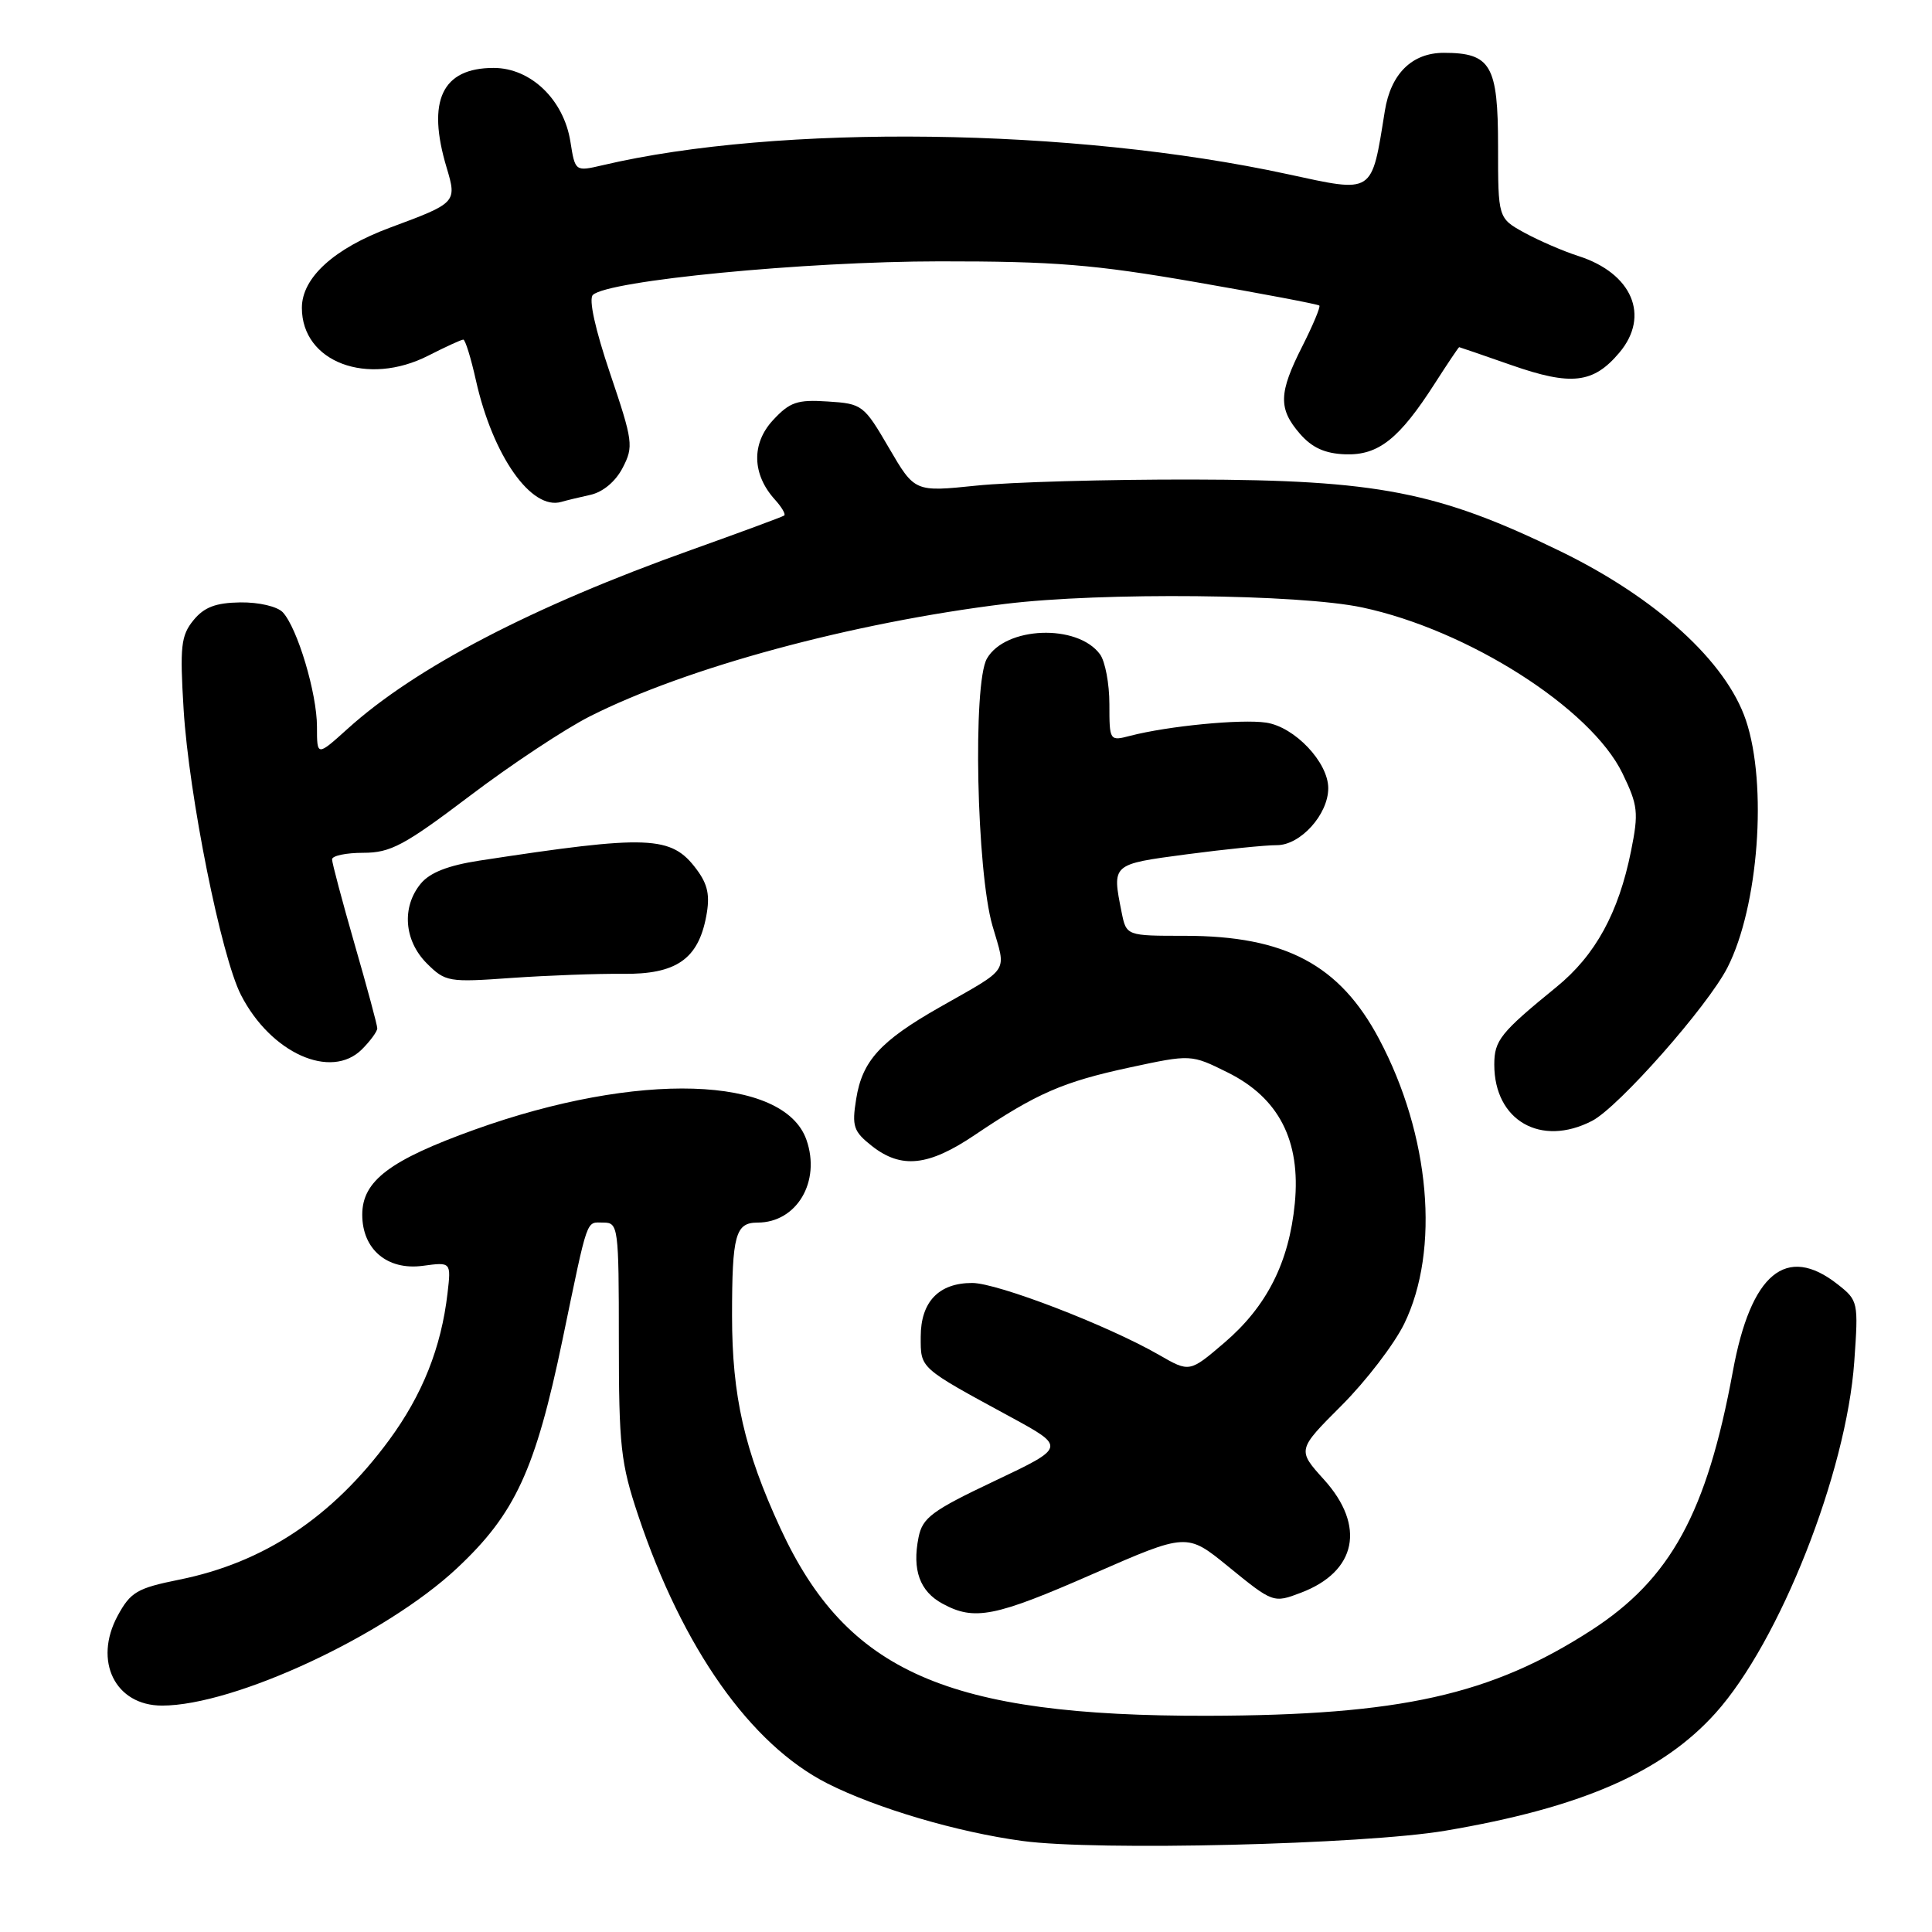 <?xml version="1.0" encoding="UTF-8" standalone="no"?>
<!DOCTYPE svg PUBLIC "-//W3C//DTD SVG 1.1//EN" "http://www.w3.org/Graphics/SVG/1.1/DTD/svg11.dtd" >
<svg xmlns="http://www.w3.org/2000/svg" xmlns:xlink="http://www.w3.org/1999/xlink" version="1.1" viewBox="0 0 256 256">
 <g >
 <path fill="currentColor"
d=" M 191.50 242.58 C 209.49 239.54 220.25 234.86 227.32 226.99 C 235.81 217.54 244.66 195.14 245.70 180.43 C 246.26 172.51 246.22 172.32 243.50 170.18 C 236.69 164.82 231.99 168.72 229.61 181.72 C 226.16 200.46 221.37 209.22 210.85 216.02 C 197.55 224.61 185.53 227.29 160.00 227.35 C 125.54 227.42 112.21 221.57 103.40 202.49 C 98.64 192.18 97.00 184.99 97.00 174.37 C 97.00 163.64 97.45 162.00 100.38 162.00 C 105.58 162.00 108.79 156.56 106.86 151.04 C 103.89 142.52 84.51 141.92 62.90 149.68 C 51.63 153.73 48.00 156.48 48.00 160.95 C 48.00 165.55 51.32 168.35 56.01 167.73 C 59.78 167.22 59.78 167.22 59.30 171.36 C 58.47 178.55 55.98 184.81 51.55 190.83 C 44.03 201.04 34.97 207.06 23.72 209.32 C 18.17 210.44 17.30 210.95 15.59 214.10 C 12.35 220.10 15.26 226.00 21.47 226.00 C 31.06 226.00 51.04 216.70 60.54 207.81 C 68.26 200.59 70.94 194.79 74.54 177.50 C 77.99 160.90 77.61 162.00 79.97 162.00 C 81.92 162.00 82.00 162.59 82.00 177.57 C 82.00 191.64 82.25 193.89 84.57 200.82 C 90.46 218.42 99.46 231.16 109.64 236.32 C 116.15 239.61 126.87 242.78 135.50 243.94 C 145.34 245.27 180.65 244.41 191.50 242.58 Z  M 144.88 208.53 C 157.27 203.11 157.27 203.11 162.72 207.55 C 168.69 212.42 168.74 212.43 172.39 211.04 C 179.76 208.24 180.99 202.20 175.44 196.06 C 171.88 192.12 171.88 192.12 177.77 186.23 C 181.00 183.00 184.73 178.13 186.06 175.42 C 190.84 165.62 189.50 150.40 182.73 137.66 C 177.51 127.83 170.29 124.00 157.00 124.00 C 149.25 124.00 149.25 124.00 148.62 120.88 C 147.34 114.45 147.26 114.53 157.25 113.20 C 162.34 112.53 167.70 111.98 169.18 111.99 C 172.31 112.00 176.00 107.92 176.00 104.44 C 176.00 101.01 171.55 96.31 167.76 95.75 C 164.45 95.26 154.76 96.20 149.75 97.50 C 147.03 98.21 147.00 98.17 147.00 93.30 C 147.00 90.60 146.44 87.62 145.75 86.69 C 142.76 82.63 133.21 83.00 130.77 87.27 C 128.88 90.58 129.40 115.43 131.51 122.68 C 133.35 129.03 133.97 128.08 124.45 133.50 C 116.64 137.95 114.25 140.58 113.45 145.61 C 112.86 149.25 113.09 149.92 115.53 151.85 C 119.43 154.91 123.02 154.53 129.15 150.40 C 137.36 144.87 140.85 143.35 149.67 141.45 C 157.82 139.70 157.82 139.70 162.66 142.10 C 169.46 145.47 172.37 151.15 171.57 159.44 C 170.81 167.28 167.86 173.11 162.22 177.93 C 157.62 181.86 157.62 181.86 153.56 179.52 C 146.80 175.63 132.18 170.00 128.82 170.00 C 124.39 170.00 122.00 172.50 122.00 177.13 C 122.00 181.37 121.73 181.14 133.88 187.74 C 141.25 191.75 141.25 191.75 131.78 196.24 C 123.47 200.18 122.23 201.10 121.71 203.72 C 120.85 208.02 121.87 210.86 124.88 212.49 C 129.11 214.80 131.82 214.26 144.88 208.53 Z  M 210.96 148.52 C 214.48 146.70 226.28 133.33 228.90 128.20 C 233.02 120.12 234.22 103.98 231.34 95.43 C 228.71 87.65 219.47 79.24 206.77 73.05 C 190.56 65.16 182.53 63.59 158.00 63.54 C 146.72 63.52 133.83 63.88 129.35 64.35 C 121.20 65.19 121.20 65.19 117.79 59.35 C 114.47 53.66 114.26 53.49 109.69 53.20 C 105.64 52.93 104.65 53.27 102.42 55.68 C 99.55 58.78 99.65 62.85 102.67 66.19 C 103.58 67.19 104.14 68.15 103.91 68.31 C 103.68 68.48 98.10 70.54 91.50 72.90 C 70.54 80.38 55.03 88.46 46.06 96.57 C 42.00 100.23 42.00 100.23 42.00 96.29 C 42.00 91.87 39.41 83.22 37.47 81.13 C 36.74 80.36 34.31 79.79 31.85 79.82 C 28.58 79.87 27.05 80.45 25.63 82.19 C 23.98 84.22 23.82 85.65 24.33 94.00 C 25.03 105.39 29.31 126.74 31.93 131.84 C 35.88 139.55 43.87 143.13 47.96 139.04 C 49.08 137.92 50.00 136.66 49.99 136.25 C 49.99 135.84 48.64 130.83 46.99 125.12 C 45.35 119.41 44.00 114.35 44.00 113.87 C 44.00 113.39 45.86 113.00 48.14 113.00 C 51.75 113.00 53.57 112.03 62.24 105.47 C 67.71 101.32 74.89 96.57 78.18 94.91 C 91.00 88.44 112.87 82.52 133.19 80.02 C 146.01 78.45 172.13 78.71 180.50 80.49 C 194.52 83.47 210.82 93.86 214.99 102.48 C 217.04 106.72 217.15 107.65 216.12 112.77 C 214.47 120.97 211.39 126.59 206.23 130.79 C 198.81 136.84 198.00 137.85 198.00 141.07 C 198.00 148.48 204.17 152.03 210.96 148.52 Z  M 82.51 129.04 C 89.59 129.12 92.51 127.11 93.58 121.41 C 94.10 118.66 93.80 117.20 92.29 115.18 C 88.95 110.71 86.03 110.59 63.50 114.04 C 59.37 114.68 56.96 115.62 55.75 117.09 C 53.20 120.19 53.54 124.63 56.55 127.65 C 59.02 130.11 59.43 130.18 67.80 129.58 C 72.59 129.25 79.20 129.00 82.51 129.04 Z  M 78.23 65.57 C 79.90 65.20 81.57 63.80 82.51 61.98 C 83.97 59.16 83.88 58.47 80.84 49.48 C 78.86 43.62 77.98 39.63 78.56 39.08 C 80.56 37.17 106.63 34.64 124.50 34.63 C 139.72 34.62 144.97 35.04 158.50 37.39 C 167.30 38.92 174.64 40.31 174.82 40.49 C 174.99 40.66 173.98 43.08 172.57 45.87 C 169.42 52.08 169.36 54.15 172.25 57.48 C 173.86 59.33 175.56 60.10 178.26 60.20 C 182.65 60.35 185.40 58.17 190.12 50.81 C 191.82 48.16 193.27 46.00 193.35 46.00 C 193.43 46.01 196.53 47.07 200.24 48.37 C 208.21 51.16 211.13 50.82 214.58 46.72 C 218.68 41.85 216.27 36.20 209.13 33.92 C 207.13 33.28 203.93 31.89 202.00 30.84 C 198.50 28.91 198.50 28.91 198.50 19.38 C 198.50 8.64 197.55 7.00 191.31 7.00 C 187.10 7.00 184.29 9.77 183.50 14.69 C 181.70 25.86 182.14 25.57 170.58 23.07 C 142.21 16.92 103.15 16.41 79.86 21.89 C 76.21 22.74 76.21 22.74 75.58 18.76 C 74.69 13.19 70.32 9.00 65.41 9.00 C 58.57 9.00 56.52 13.34 59.18 22.21 C 60.56 26.83 60.49 26.90 51.69 30.16 C 44.28 32.91 40.00 36.79 40.00 40.79 C 40.00 47.98 48.68 51.25 56.78 47.11 C 59.06 45.95 61.13 45.00 61.39 45.00 C 61.65 45.00 62.40 47.43 63.06 50.39 C 65.30 60.41 70.42 67.68 74.39 66.50 C 75.00 66.32 76.73 65.90 78.23 65.57 Z "/>
</g>
</svg>